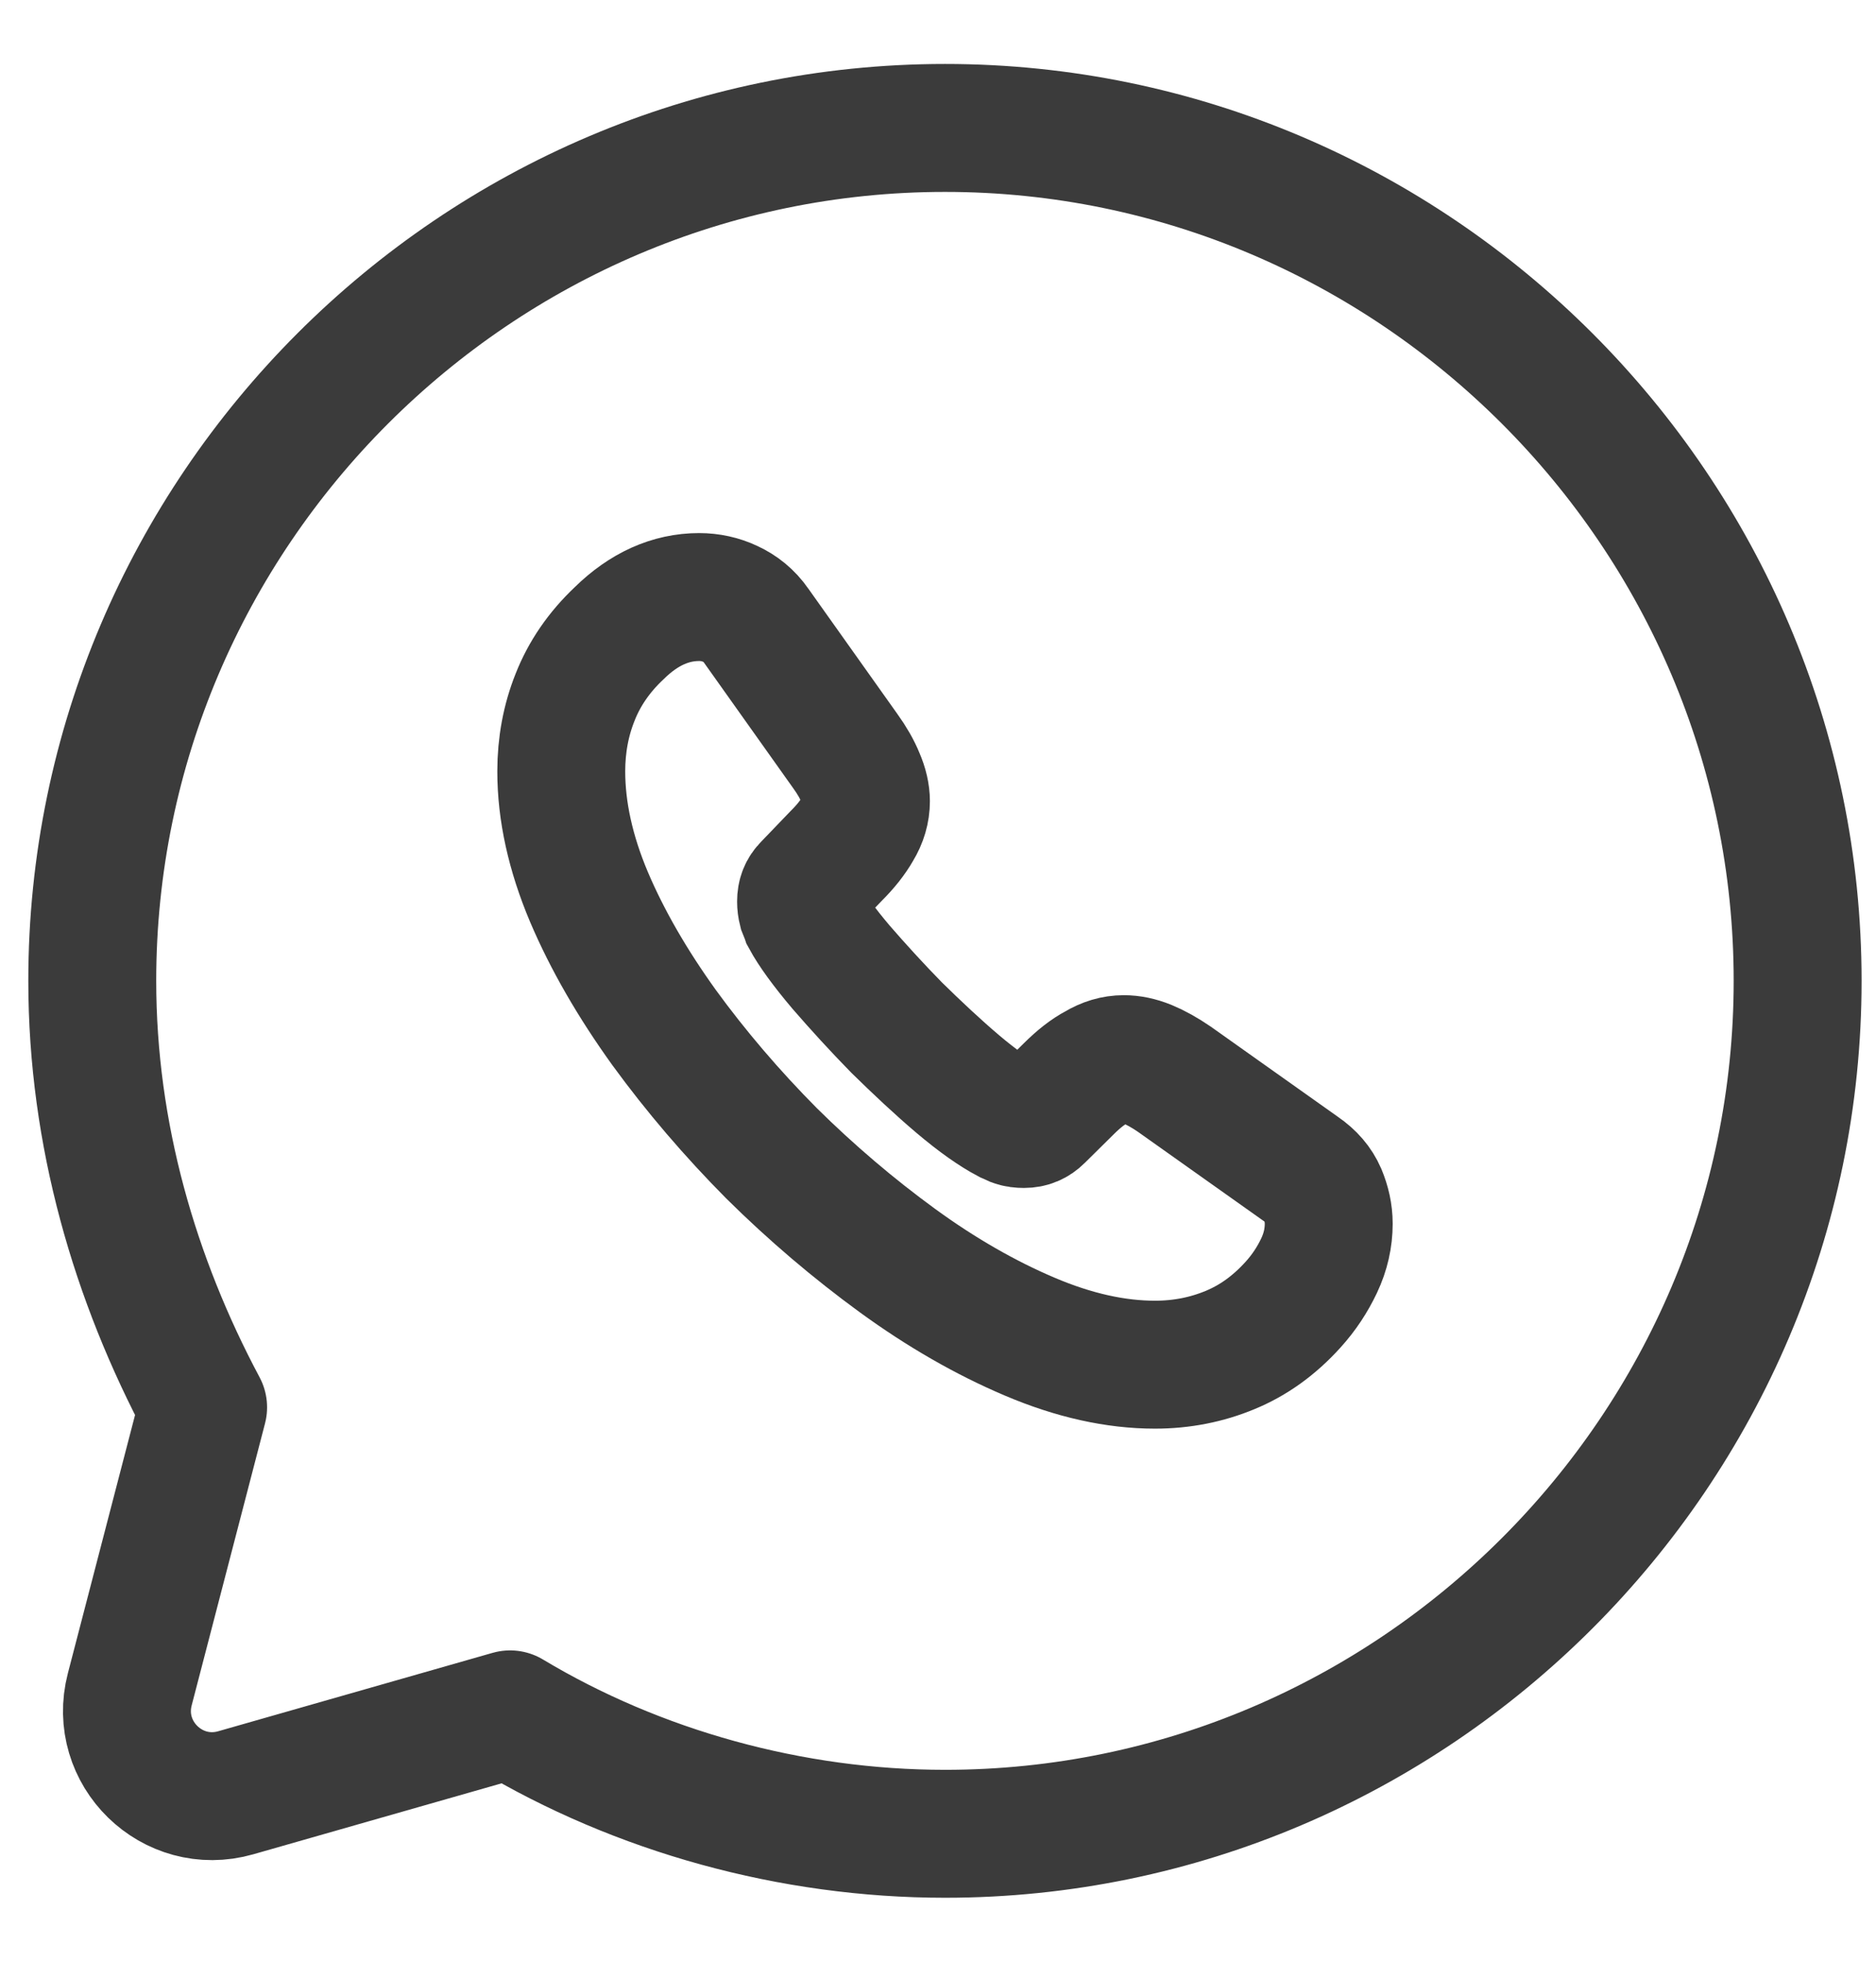 <svg width="22" height="23" viewBox="0 0 22 23" fill="none" xmlns="http://www.w3.org/2000/svg">
<path d="M5.982 20.1C7.482 21 9.282 21.5 11.082 21.5C16.581 21.5 21.081 17 21.081 11.5C21.081 6 16.581 1.5 11.082 1.5C5.582 1.5 1.082 6 1.082 11.5C1.082 13.3 1.582 15 2.382 16.5L1.522 19.806C1.327 20.555 2.02 21.232 2.765 21.019L5.982 20.1Z" stroke="#3B3B3B" stroke-width="1.5" stroke-miterlimit="10" stroke-linecap="round" stroke-linejoin="round"/>
<path d="M15.582 14.348C15.582 14.511 15.546 14.677 15.469 14.839C15.392 15.001 15.293 15.154 15.162 15.298C14.942 15.541 14.698 15.716 14.423 15.829C14.153 15.941 13.86 16 13.544 16C13.085 16 12.594 15.892 12.075 15.671C11.557 15.451 11.039 15.154 10.525 14.78C10.007 14.402 9.515 13.984 9.047 13.521C8.583 13.053 8.163 12.562 7.789 12.049C7.42 11.536 7.122 11.023 6.906 10.514C6.69 10.002 6.582 9.511 6.582 9.043C6.582 8.737 6.636 8.444 6.744 8.175C6.852 7.9 7.023 7.648 7.262 7.423C7.551 7.139 7.866 7 8.199 7C8.326 7 8.452 7.027 8.565 7.081C8.682 7.135 8.785 7.216 8.866 7.333L9.912 8.805C9.993 8.917 10.052 9.021 10.092 9.12C10.133 9.214 10.155 9.309 10.155 9.394C10.155 9.502 10.124 9.61 10.061 9.713C10.002 9.817 9.917 9.925 9.808 10.033L9.466 10.389C9.416 10.438 9.394 10.496 9.394 10.569C9.394 10.604 9.398 10.636 9.407 10.672C9.421 10.708 9.434 10.735 9.443 10.762C9.524 10.911 9.664 11.104 9.862 11.338C10.065 11.572 10.282 11.81 10.516 12.049C10.759 12.287 10.994 12.508 11.232 12.71C11.467 12.909 11.661 13.043 11.814 13.124C11.836 13.133 11.864 13.147 11.895 13.161C11.931 13.174 11.967 13.178 12.008 13.178C12.084 13.178 12.143 13.152 12.193 13.102L12.535 12.764C12.648 12.652 12.756 12.566 12.86 12.512C12.963 12.45 13.067 12.418 13.179 12.418C13.265 12.418 13.355 12.436 13.454 12.476C13.553 12.517 13.657 12.575 13.77 12.652L15.262 13.71C15.379 13.79 15.46 13.885 15.509 13.998C15.555 14.11 15.582 14.223 15.582 14.348Z" stroke="#3B3B3B" stroke-width="1.5" stroke-miterlimit="10"/>
</svg>
